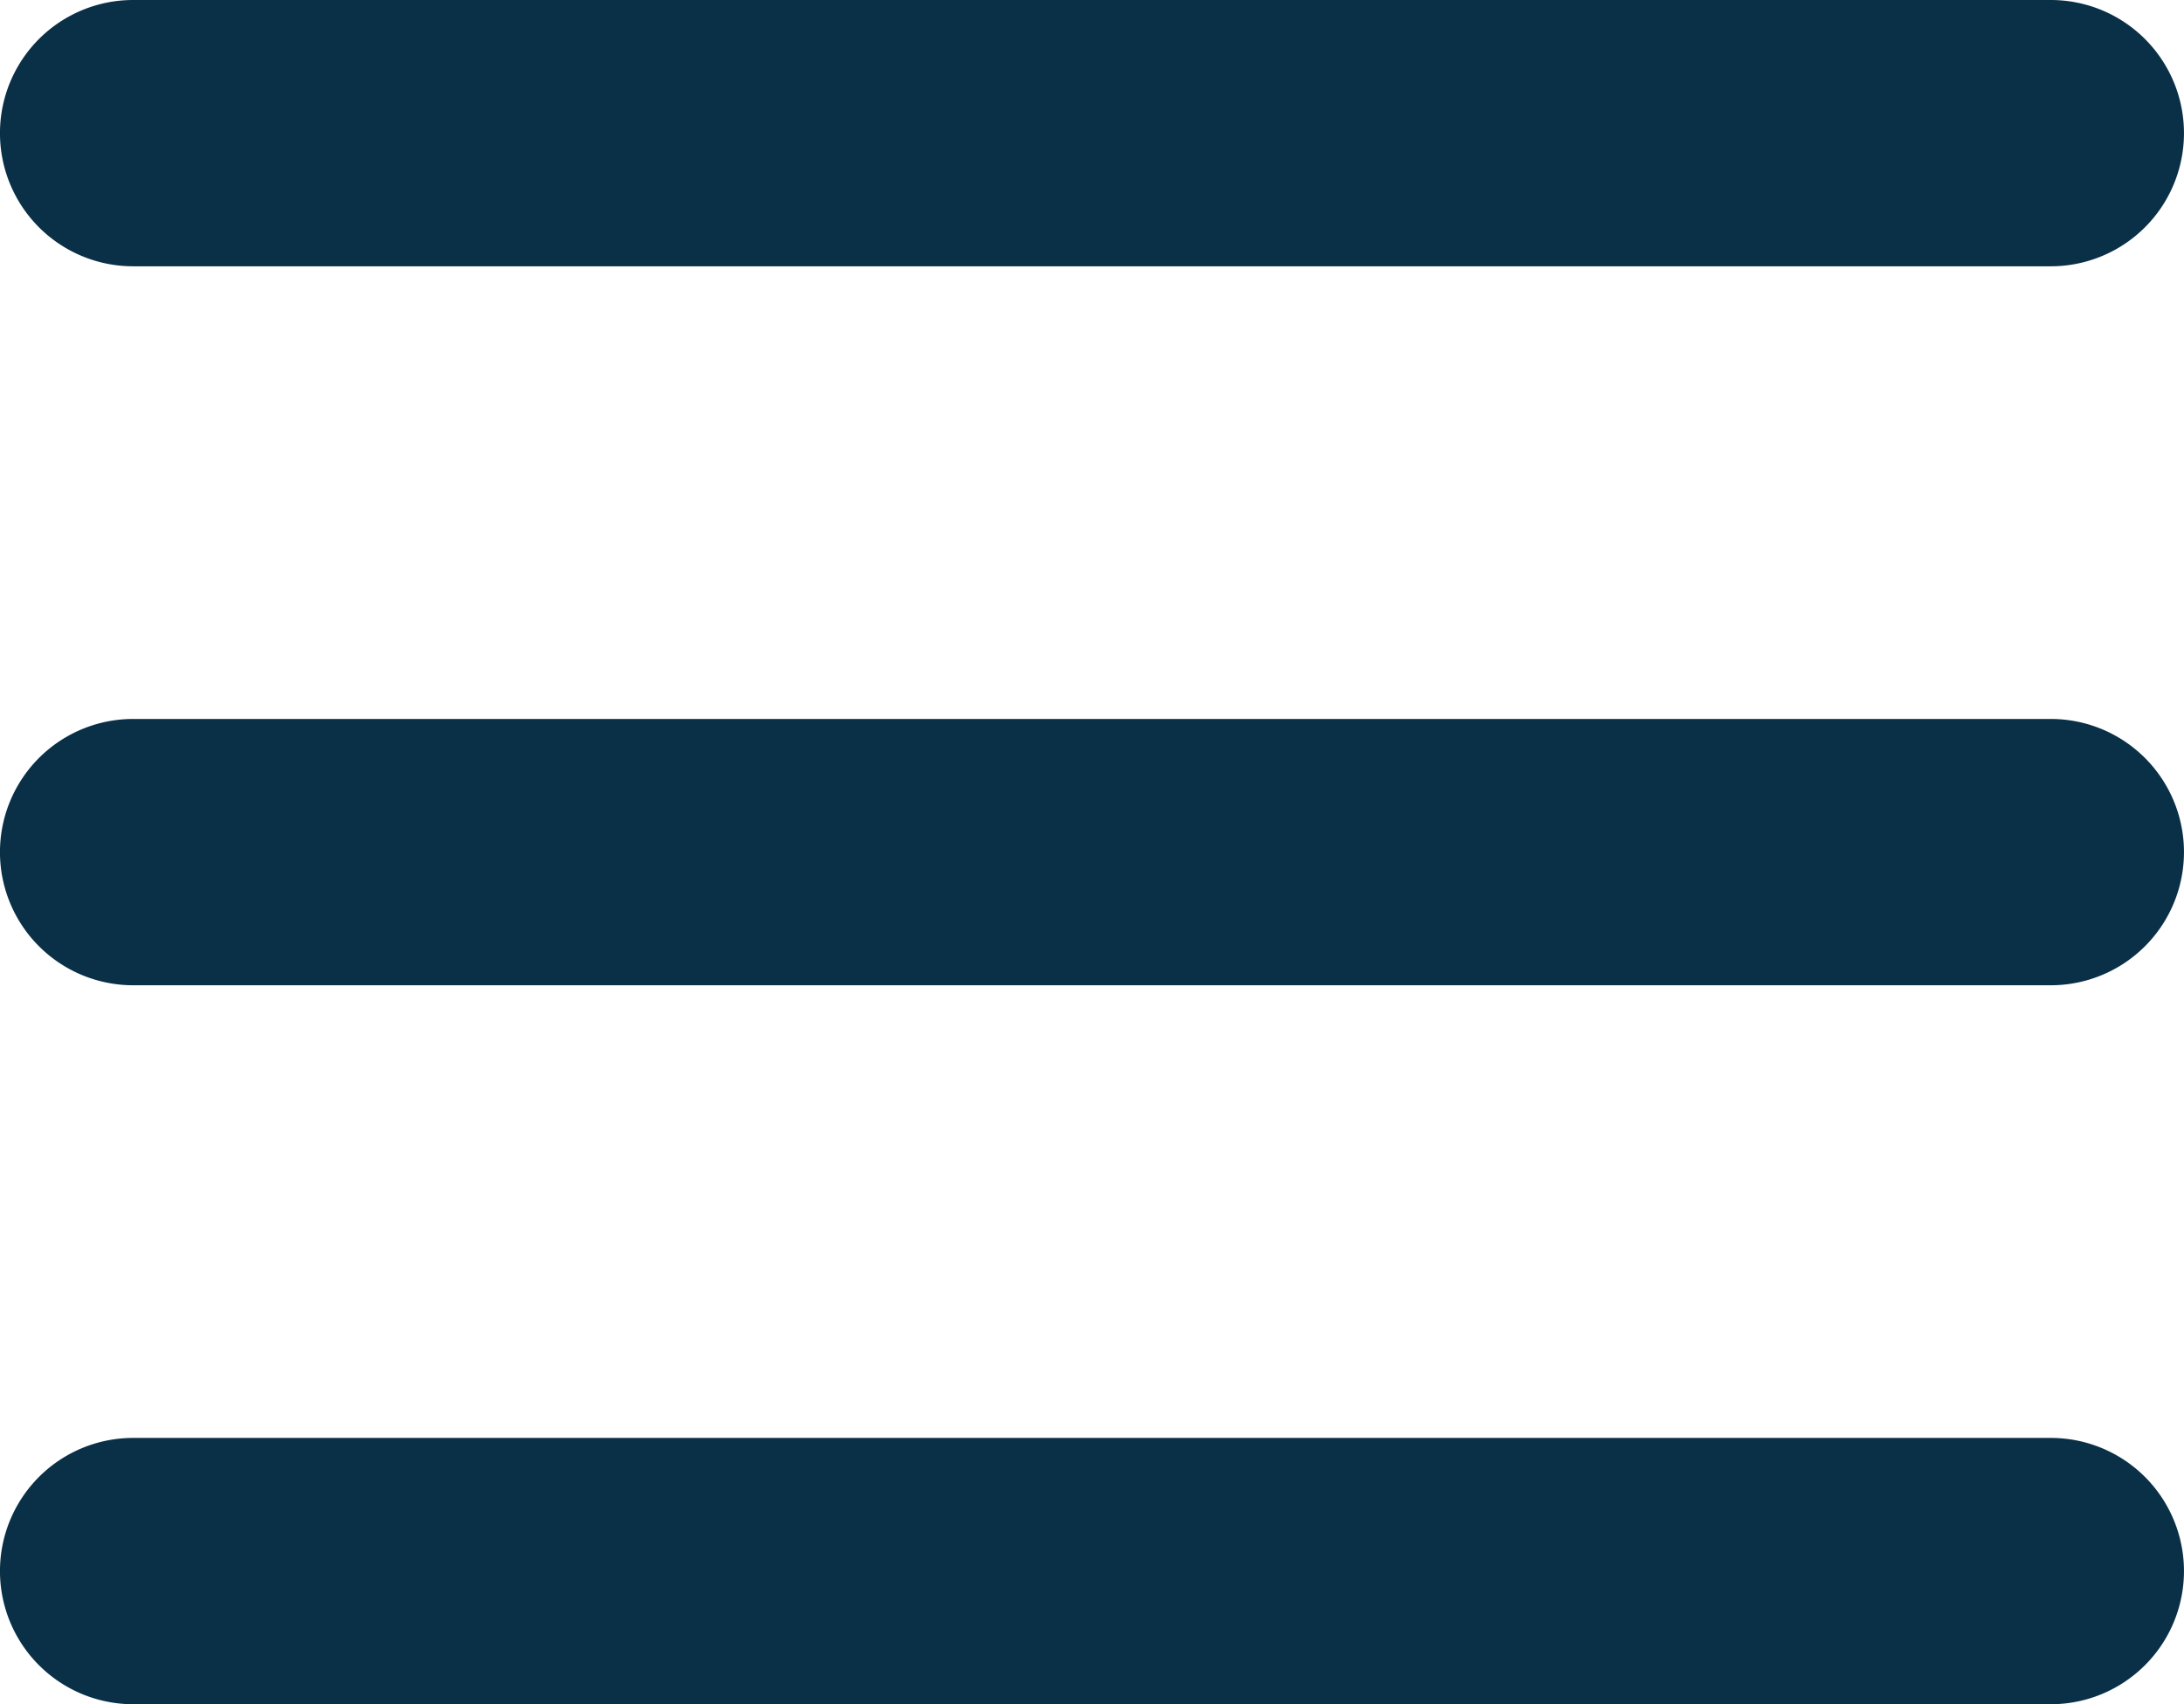 <svg xmlns="http://www.w3.org/2000/svg" width="42.989" height="33.552" viewBox="0 0 42.989 33.552">
  <g id="noun-menu-933310" transform="translate(-120.4 -100.8)">
    <path id="Path_5" data-name="Path 5" d="M123.021,100.8a2.621,2.621,0,1,0,0,5.243h37.746a2.621,2.621,0,1,0,0-5.243Zm0,14.155a2.621,2.621,0,1,0,0,5.243h37.746a2.621,2.621,0,1,0,0-5.243Zm0,14.155a2.621,2.621,0,1,0,0,5.243h37.746a2.621,2.621,0,0,0,0-5.243Z" fill="#0a3047"/>
  </g>
</svg>
